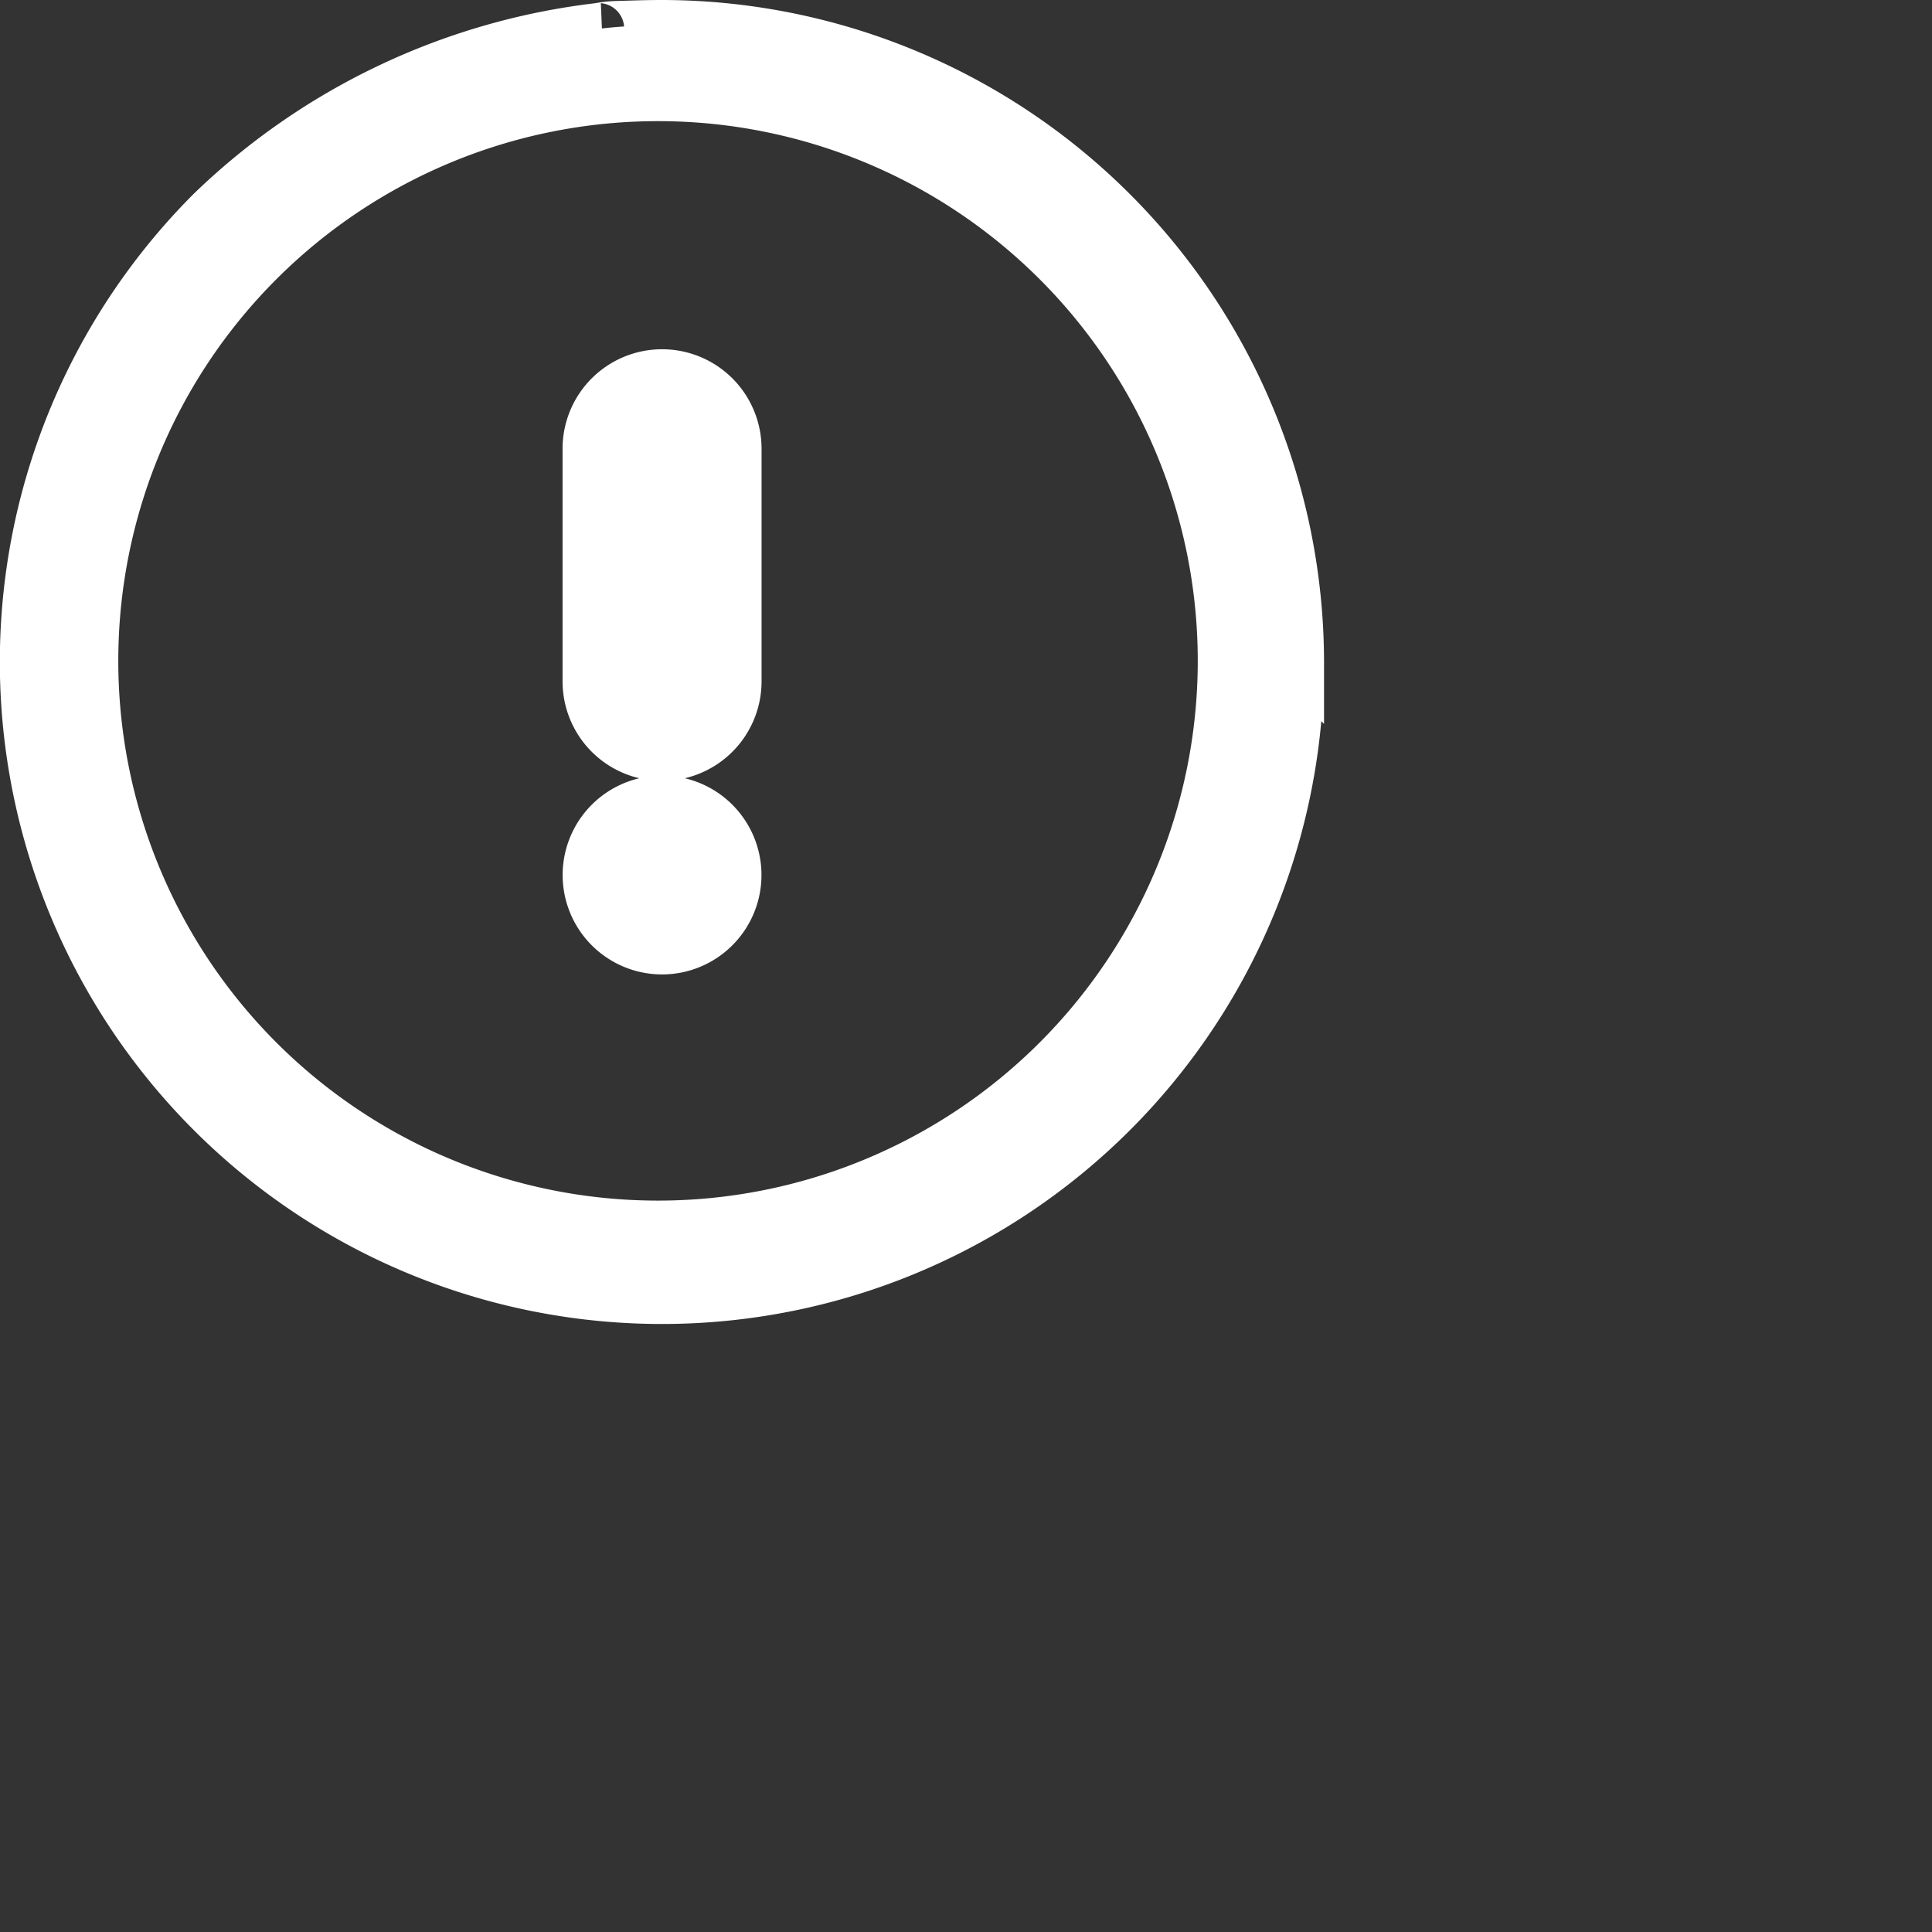 <svg xmlns="http://www.w3.org/2000/svg" width="14" height="14" viewBox="0 0 22 22">
  <rect x="0" y="0" width="22" height="22" fill="#333333" stroke="none"/>
  <g id="Group_204964" data-name="Group 204964" transform="translate(-8989.083 -6695.243)">
    <path id="Path_302314" data-name="Path 302314" d="M135.7,62.424v2.653a.841.841,0,1,1-1.682,0V62.425a.841.841,0,1,1,1.682,0Zm-.841,4.019a.841.841,0,1,0,.595.246A.841.841,0,0,0,134.857,66.443Zm7.246-1.589a7.246,7.246,0,1,1-12.37-5.124,7.559,7.559,0,0,1,4.406-2.087,5.1,5.1,0,0,1,.718-.036,7.255,7.255,0,0,1,7.246,7.247Zm-.855,0a6.4,6.4,0,1,0-1.874,4.517,6.391,6.391,0,0,0,1.874-4.517Z" transform="translate(8861.763 6637.928)" fill="#fff"/>
    <path id="Path_302314_-_Outline" data-name="Path 302314 - Outline" d="M134.9,57.357h0a7.547,7.547,0,0,1,7.538,7.538V65.6l-.031-.031a7.539,7.539,0,1,1-12.839-6.006,7.909,7.909,0,0,1,4.567-2.169v0a1.679,1.679,0,0,1,.248-.026C134.483,57.366,134.681,57.357,134.9,57.357Zm-.669.612a.291.291,0,0,0-.028-.576l.024.58a7.251,7.251,0,0,0-4.244,2A6.954,6.954,0,1,0,141.854,64.9v-.035a6.963,6.963,0,0,0-6.955-6.919C134.589,57.941,134.281,57.962,134.23,57.97Zm.669.243a6.683,6.683,0,0,1,6.683,6.683v.111a6.691,6.691,0,0,1-6.682,6.572h0a6.683,6.683,0,0,1,0-13.367ZM141,64.87a6.146,6.146,0,1,0,0,.025Zm-6.1-3.536a1.133,1.133,0,0,1,1.133,1.132h0v2.653a1.133,1.133,0,0,1-.874,1.1,1.132,1.132,0,1,1-.518,0,1.133,1.133,0,0,1-.874-1.1V62.467a1.133,1.133,0,0,1,1.133-1.133Zm.549,1.133a.551.551,0,0,0-.275-.476.558.558,0,0,0-.549,0,.551.551,0,0,0-.275.476v2.652a.551.551,0,0,0,.275.476.558.558,0,0,0,.549,0,.551.551,0,0,0,.274-.475Zm-.549,5.407a.549.549,0,1,0-.388-.161A.545.545,0,0,0,134.9,67.874Z" transform="translate(8861.722 6637.886)" fill="#fff"/>
  </g>
</svg>
